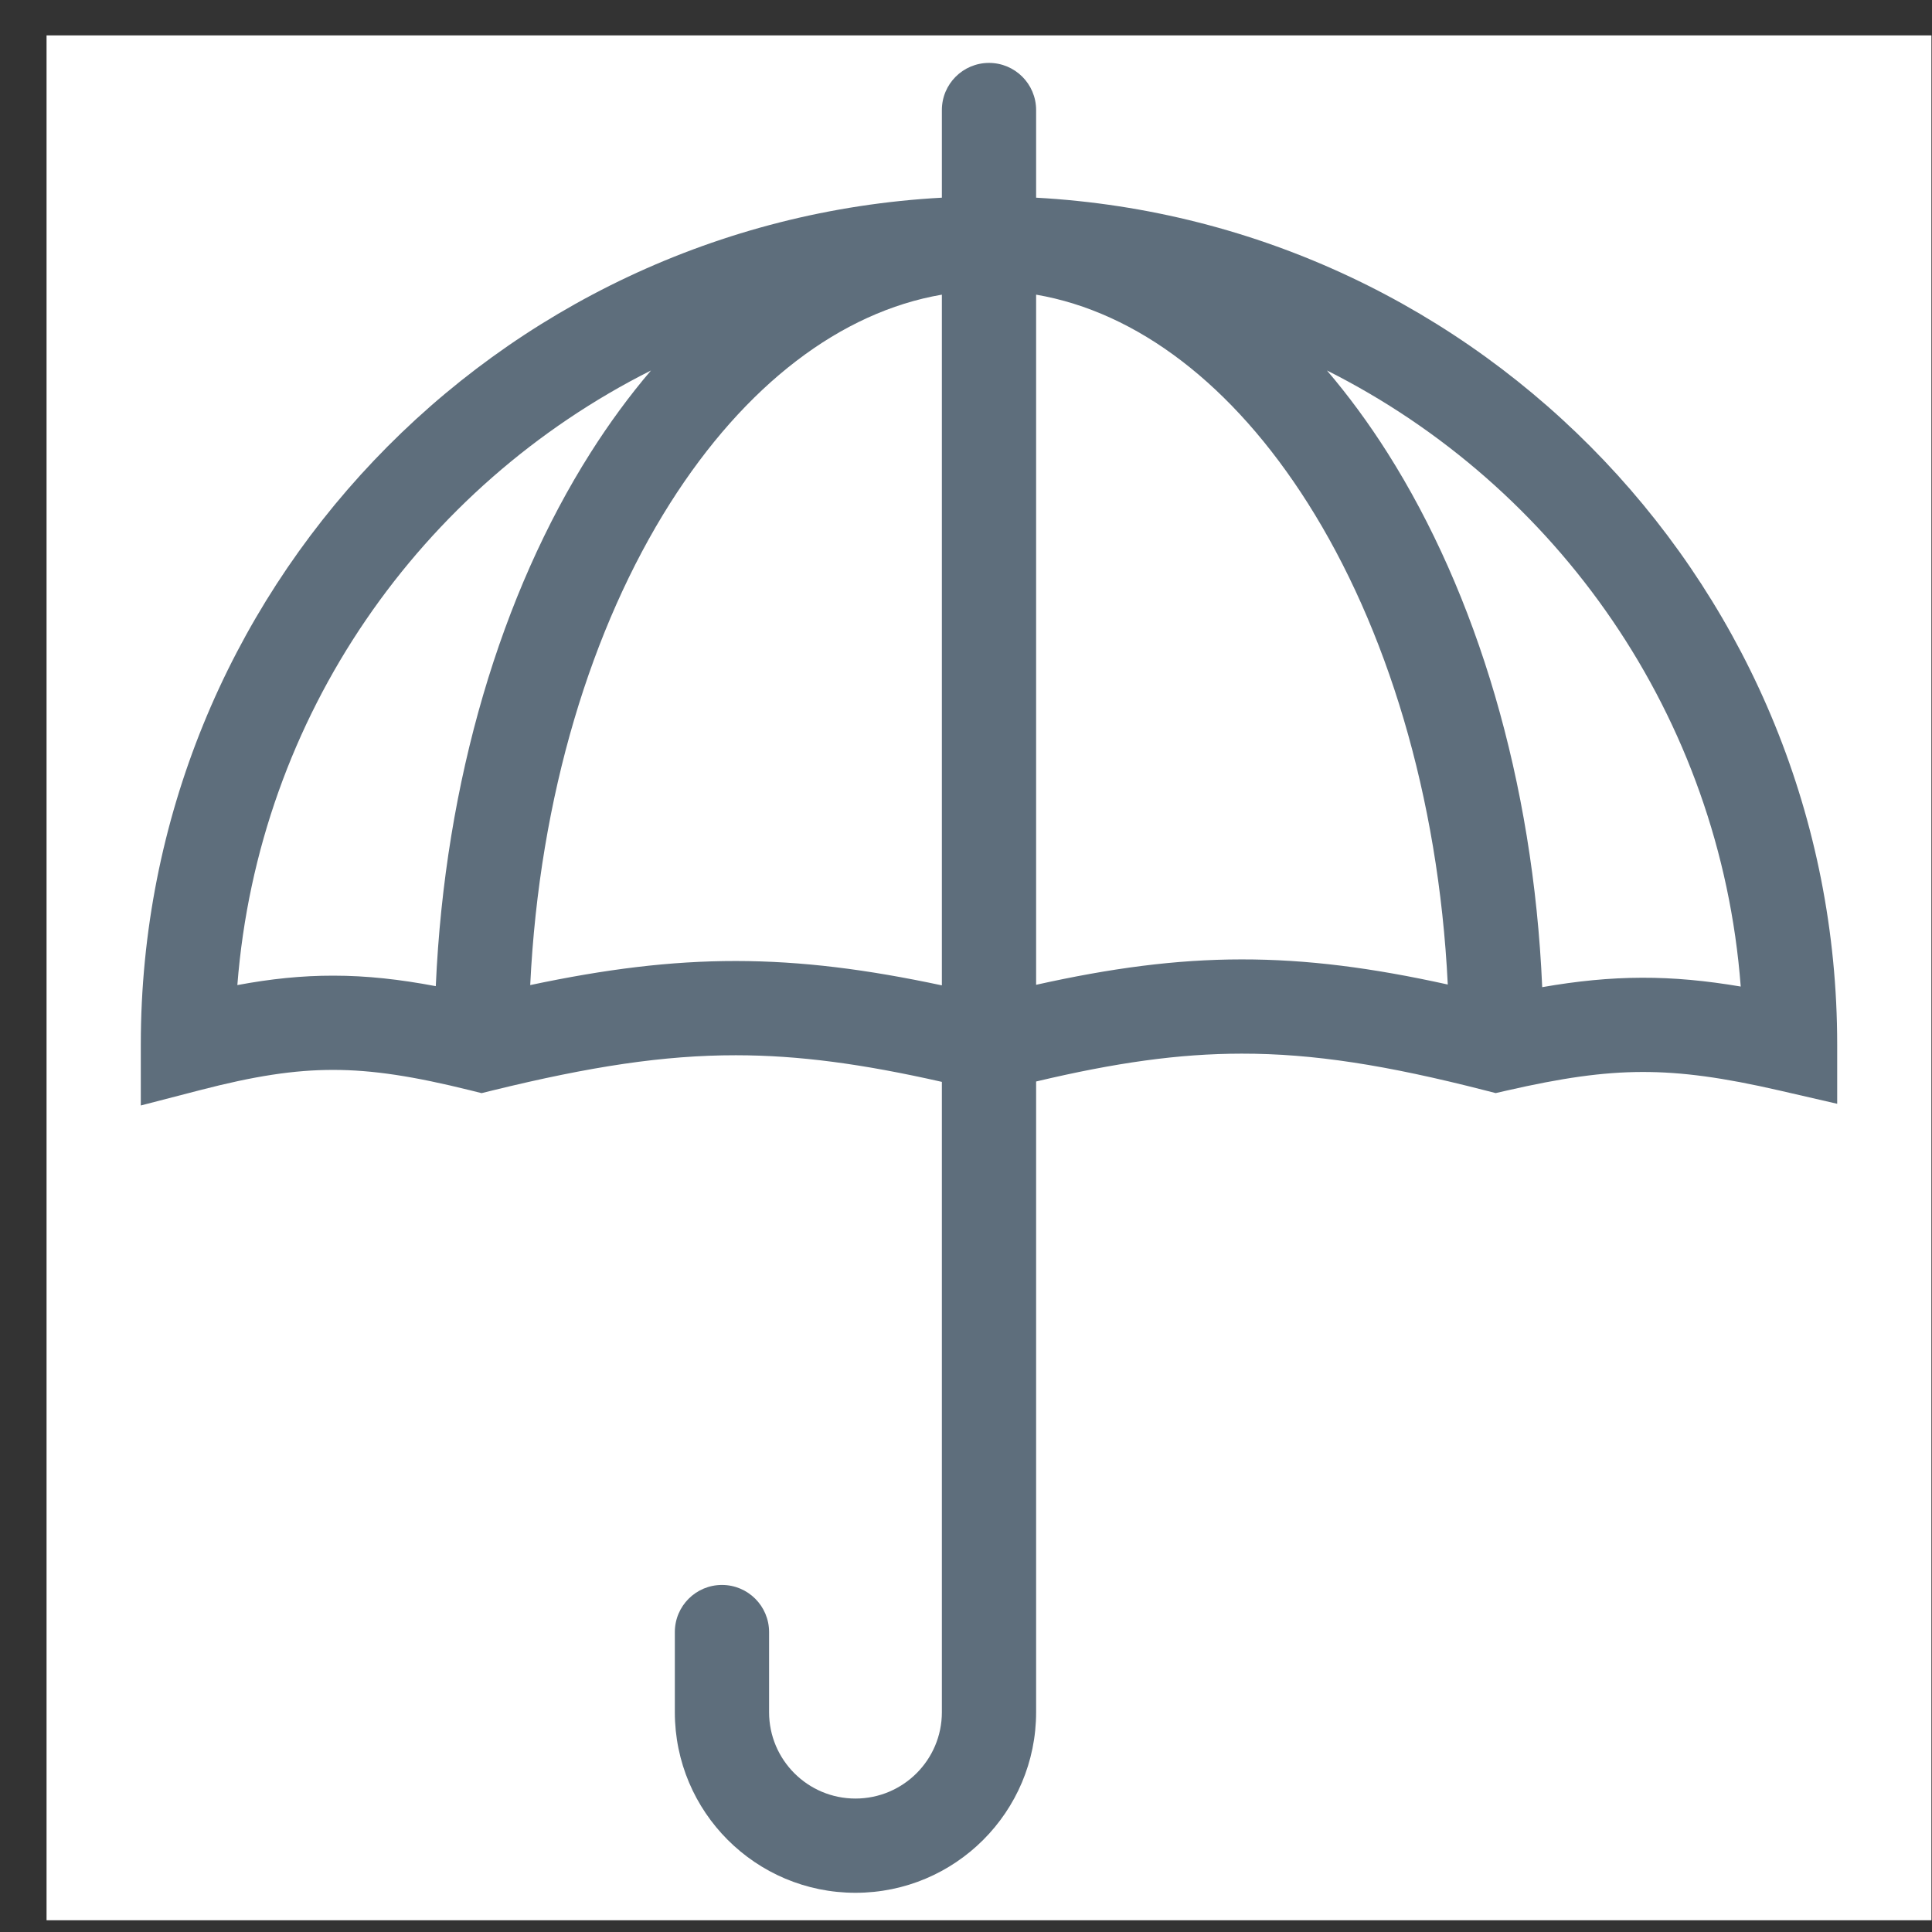 <svg width="41" height="41" viewBox="0 0 41 41" fill="none" xmlns="http://www.w3.org/2000/svg">
<rect x="0" y="0" width="41" height="41" fill="#333333" stroke="none"/>
<rect x="0.988" y="0.751" width="40" height="40" fill="white"/>
<path fill-rule="evenodd" clip-rule="evenodd" d="M21.988 2.335C21.988 1.782 21.54 1.335 20.988 1.335C20.436 1.335 19.988 1.782 19.988 2.335V4.195C10.512 4.714 2.988 12.562 2.988 22.168V23.46L4.239 23.136C5.39 22.837 6.24 22.704 7.074 22.705C7.91 22.705 8.782 22.841 9.98 23.138L10.22 23.198L10.459 23.139C12.529 22.632 14.088 22.393 15.617 22.394C16.951 22.395 18.301 22.577 19.988 22.959V36.335C19.988 37.347 19.167 38.168 18.154 38.168C17.142 38.168 16.321 37.347 16.321 36.335V34.635C16.321 34.082 15.873 33.635 15.321 33.635C14.769 33.635 14.321 34.082 14.321 34.635V36.335C14.321 38.452 16.037 40.168 18.154 40.168C20.272 40.168 21.988 38.452 21.988 36.335V22.951C23.67 22.552 25.016 22.361 26.348 22.36C27.872 22.358 29.43 22.605 31.506 23.137L31.741 23.197L31.977 23.143C33.142 22.877 34.003 22.751 34.849 22.749C35.695 22.747 36.571 22.868 37.763 23.142L38.988 23.424V22.168C38.988 12.562 31.464 4.714 21.988 4.195V2.335ZM19.988 6.253C17.842 6.621 15.814 8.165 14.219 10.682C12.559 13.304 11.446 16.883 11.252 20.905C12.843 20.568 14.224 20.393 15.618 20.394C17.018 20.395 18.399 20.572 19.988 20.911V6.253ZM21.988 20.899V6.253C24.134 6.621 26.162 8.165 27.756 10.682C29.415 13.301 30.528 16.875 30.724 20.893C29.127 20.54 27.742 20.358 26.346 20.36C24.946 20.361 23.568 20.547 21.988 20.899ZM5.037 20.905C5.744 20.773 6.402 20.704 7.075 20.705C7.783 20.705 8.483 20.783 9.248 20.928C9.441 16.56 10.642 12.592 12.53 9.612C12.926 8.987 13.355 8.401 13.815 7.862C8.936 10.313 5.483 15.187 5.037 20.905ZM29.446 9.612C29.05 8.987 28.62 8.401 28.16 7.862C33.048 10.317 36.505 15.204 36.941 20.936C36.203 20.811 35.527 20.747 34.844 20.749C34.149 20.751 33.467 20.82 32.728 20.949C32.539 16.573 31.336 12.597 29.446 9.612Z" fill="#5E6E7C"/>
</svg>
